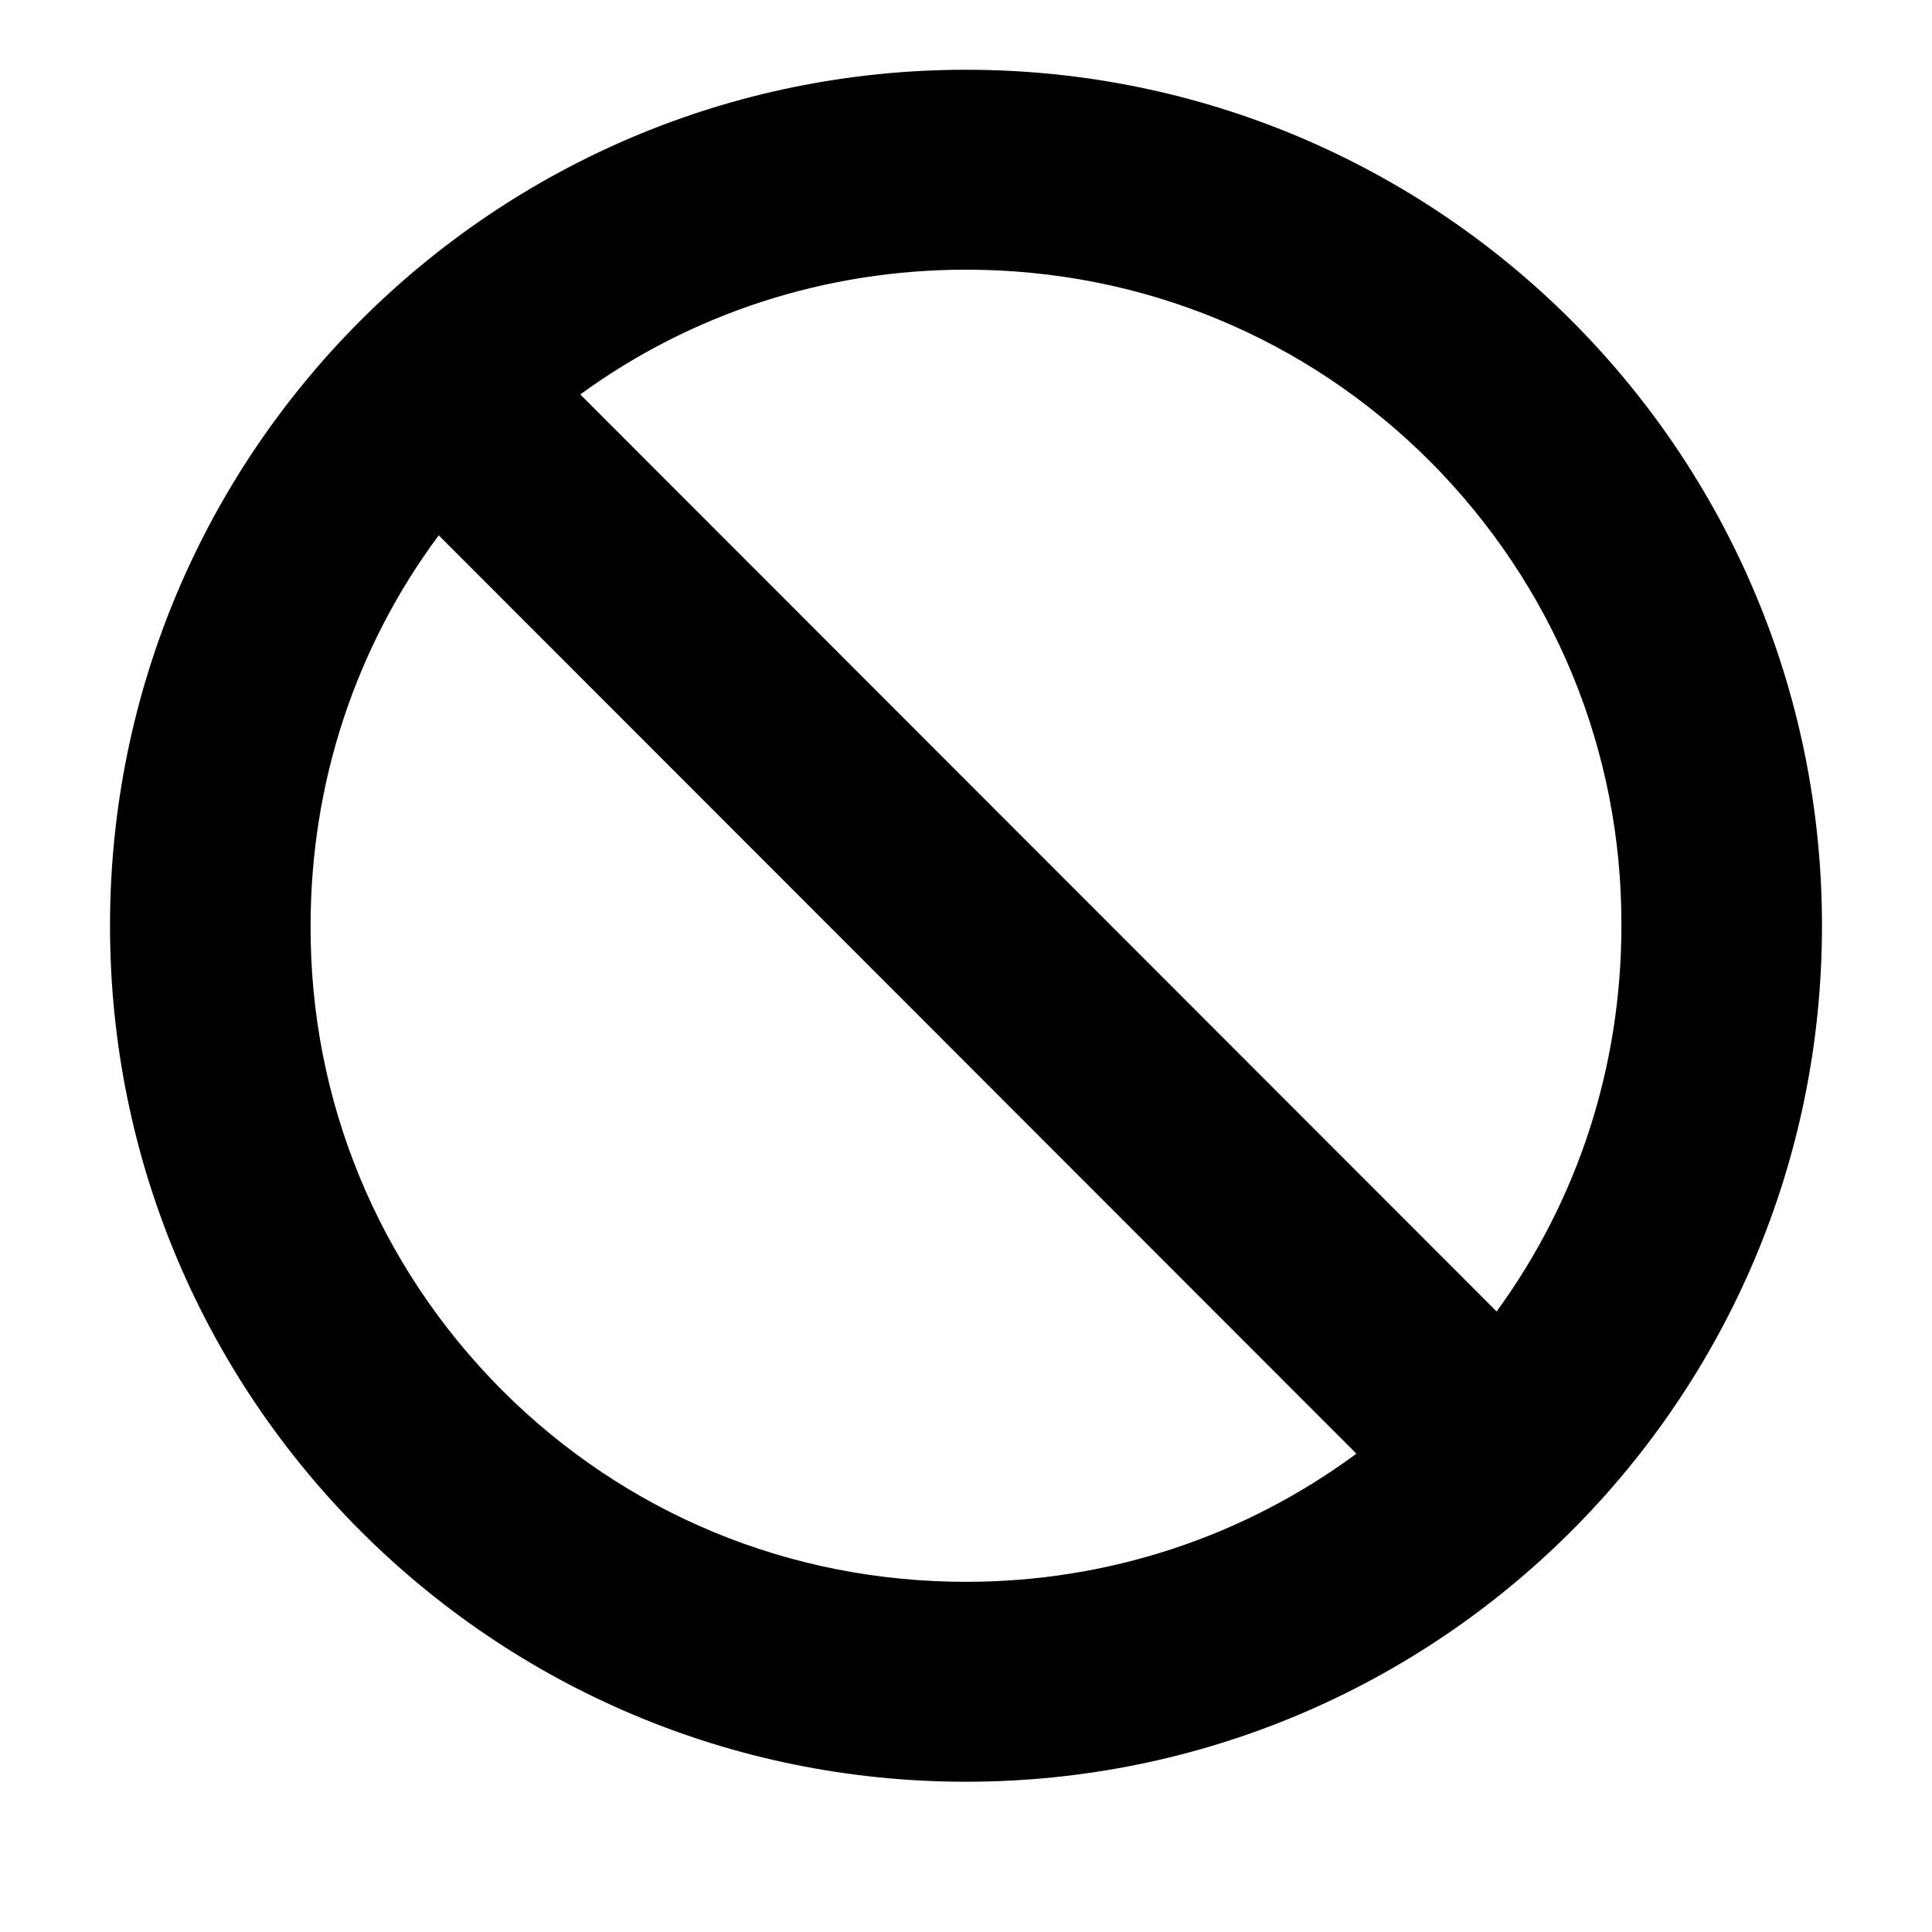 <!-- do-not-sign icon -->
<svg xmlns="http://www.w3.org/2000/svg" viewBox="0 -64 1024 1024">
  <path d="M512 880.356c-250.667 0-453.689-203.022-453.689-453.689s203.022-453.689 453.689-453.689 453.689 203.022 453.689 453.689c0 250.667-203.022 453.689-453.689 453.689zM265.956 672.711c65.778 65.778 152.889 101.689 246.044 101.689 75.378 0 147.2-23.822 206.933-67.911l-486.4-486.756c-44.089 59.378-67.911 131.2-67.911 206.933-0.356 92.8 35.911 180.267 101.333 246.044zM758.044 180.623c-65.778-65.778-152.889-101.689-246.044-101.689-74.311 0-145.422 23.111-204.444 66.133l485.689 486.044c43.022-59.022 66.133-129.778 66.133-204.444 0.356-92.8-35.911-180.267-101.333-246.044z"/>
</svg>
